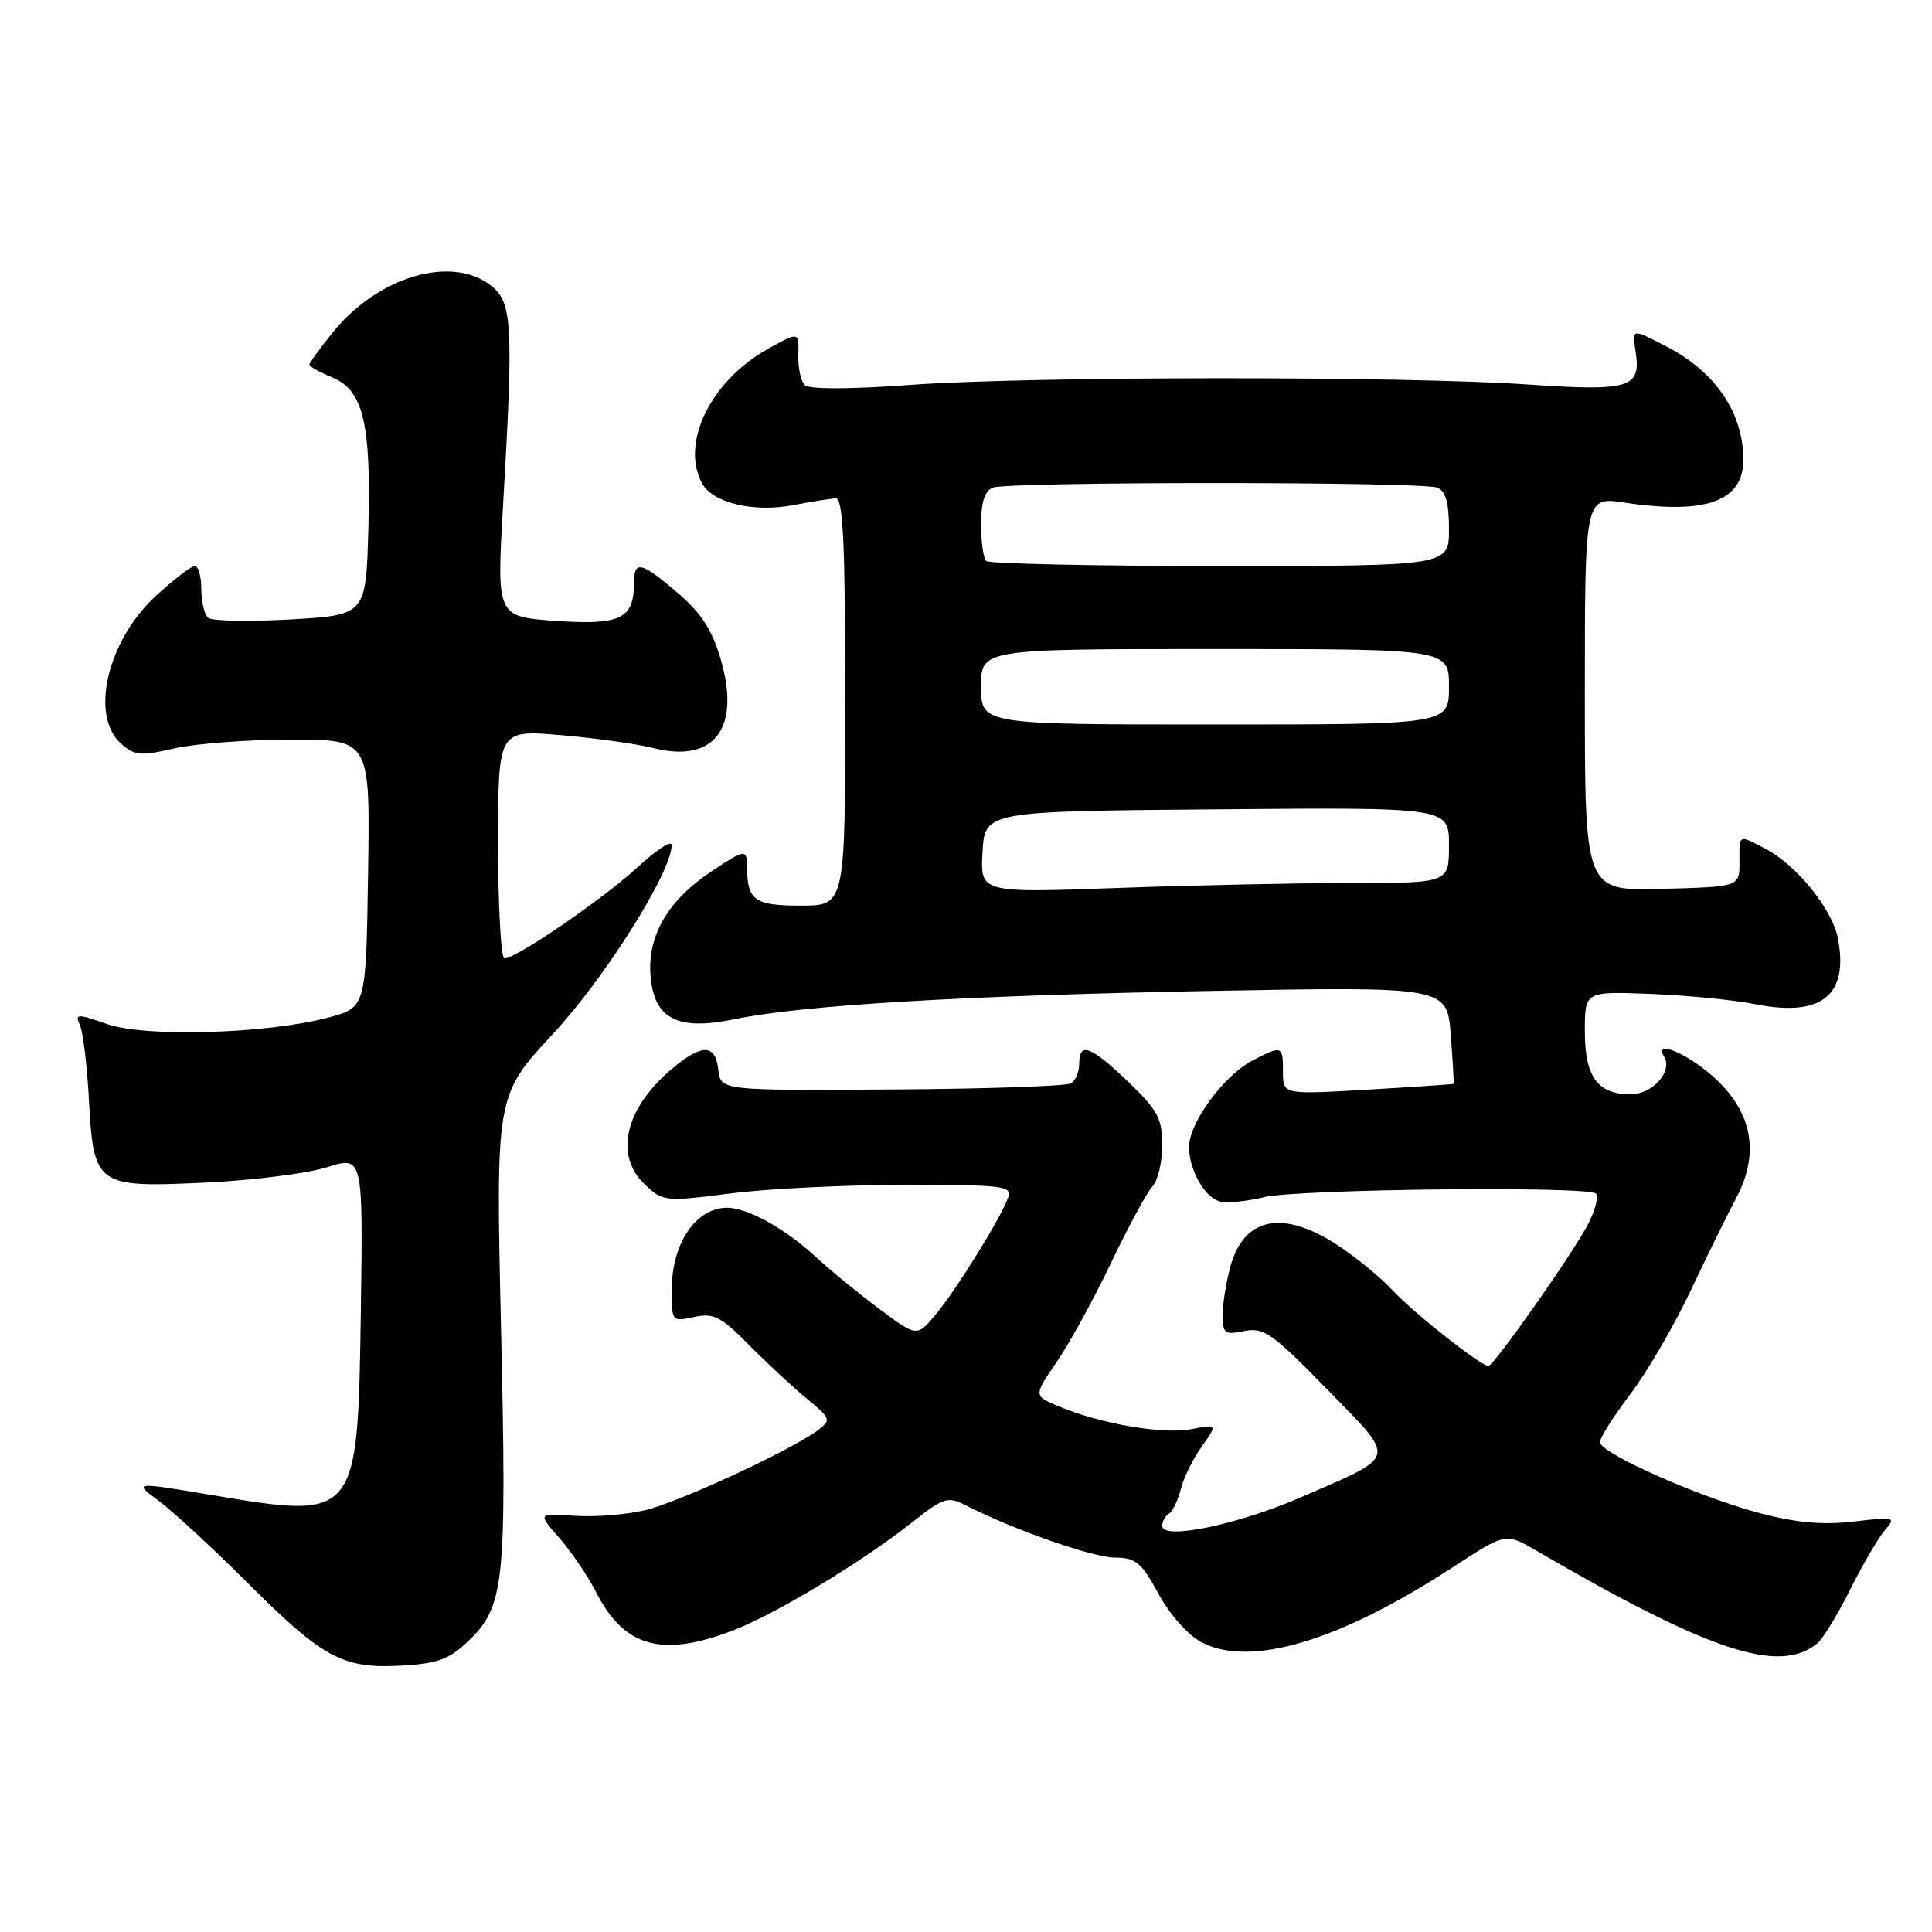 <?xml version="1.0" encoding="UTF-8" standalone="no"?>
<!DOCTYPE svg PUBLIC "-//W3C//DTD SVG 1.1//EN" "http://www.w3.org/Graphics/SVG/1.1/DTD/svg11.dtd" >
<svg xmlns="http://www.w3.org/2000/svg" xmlns:xlink="http://www.w3.org/1999/xlink" version="1.1" viewBox="0 0 256 256">
 <g >
 <path fill="currentColor"
d=" M 62.02 217.48 C 66.85 212.86 67.16 209.93 66.39 176.05 C 65.69 145.15 65.69 145.15 73.29 136.97 C 80.20 129.53 89.00 115.53 89.00 111.97 C 89.00 111.30 86.97 112.61 84.50 114.90 C 79.95 119.09 68.41 127.00 66.84 127.00 C 66.38 127.00 66.00 120.19 66.00 111.86 C 66.00 96.71 66.00 96.71 74.22 97.40 C 78.75 97.78 84.33 98.56 86.62 99.13 C 94.63 101.15 98.16 96.51 95.52 87.43 C 94.37 83.48 92.93 81.24 89.81 78.57 C 84.92 74.39 84.00 74.19 84.00 77.31 C 84.00 82.00 82.20 82.86 73.65 82.27 C 65.81 81.72 65.81 81.72 66.65 67.11 C 68.04 43.10 67.89 40.14 65.14 37.91 C 59.94 33.71 50.06 36.61 44.04 44.11 C 42.37 46.18 41.00 48.08 41.00 48.32 C 41.00 48.56 42.35 49.32 44.00 50.00 C 48.14 51.71 49.18 56.05 48.81 70.00 C 48.50 81.50 48.50 81.50 38.50 82.08 C 33.00 82.39 28.09 82.30 27.58 81.86 C 27.08 81.42 26.67 79.70 26.67 78.03 C 26.67 76.36 26.28 75.00 25.81 75.00 C 25.34 75.00 23.02 76.79 20.64 78.97 C 14.23 84.89 11.89 94.78 16.01 98.51 C 17.80 100.13 18.59 100.21 23.09 99.17 C 25.87 98.53 32.85 98.00 38.60 98.00 C 49.05 98.00 49.05 98.00 48.77 115.75 C 48.50 133.50 48.50 133.50 43.50 134.83 C 35.38 136.99 19.26 137.47 14.18 135.69 C 10.19 134.30 9.91 134.31 10.59 135.84 C 11.00 136.75 11.53 141.10 11.77 145.50 C 12.40 157.14 12.71 157.37 27.00 156.71 C 33.33 156.42 40.66 155.51 43.31 154.67 C 48.11 153.16 48.11 153.16 47.81 173.98 C 47.40 201.29 47.36 201.34 28.07 198.10 C 17.65 196.36 17.65 196.36 21.07 198.90 C 22.96 200.30 28.28 205.22 32.90 209.83 C 42.82 219.74 45.46 221.15 53.25 220.70 C 57.98 220.43 59.54 219.86 62.02 217.48 Z  M 240.83 217.73 C 241.56 217.12 243.53 213.89 245.19 210.56 C 246.86 207.23 248.93 203.70 249.79 202.72 C 251.28 201.03 251.07 200.97 245.65 201.61 C 241.56 202.09 238.04 201.78 233.22 200.51 C 225.13 198.37 212.00 192.54 212.00 191.09 C 212.00 190.51 213.80 187.67 216.00 184.77 C 218.21 181.87 221.82 175.68 224.03 171.00 C 226.24 166.32 228.94 160.84 230.03 158.80 C 233.50 152.30 232.00 146.39 225.66 141.55 C 222.33 139.02 219.33 138.10 220.49 139.98 C 221.70 141.95 218.99 145.00 216.04 145.00 C 211.67 145.00 210.00 142.67 210.00 136.61 C 210.00 131.36 210.00 131.36 218.75 131.70 C 223.56 131.89 229.79 132.50 232.59 133.06 C 241.33 134.80 244.96 131.93 243.55 124.39 C 242.81 120.49 238.06 114.60 233.90 112.45 C 230.29 110.58 230.48 110.48 230.49 114.25 C 230.50 117.50 230.50 117.50 220.25 117.78 C 210.00 118.07 210.00 118.07 210.00 91.94 C 210.00 65.81 210.00 65.81 215.25 66.60 C 226.05 68.22 231.00 66.43 231.00 60.91 C 231.00 54.69 227.29 49.24 220.79 45.90 C 216.12 43.51 216.27 43.47 216.76 46.81 C 217.43 51.39 215.81 51.87 202.50 50.95 C 186.01 49.82 136.31 49.85 120.53 51.01 C 112.52 51.59 107.20 51.60 106.62 51.02 C 106.11 50.51 105.73 48.71 105.78 47.02 C 105.87 43.95 105.87 43.95 101.77 46.22 C 94.20 50.44 90.15 58.67 93.01 64.02 C 94.41 66.64 99.86 67.95 105.13 66.93 C 107.53 66.47 110.06 66.07 110.75 66.04 C 111.72 66.01 112.00 72.04 112.00 93.00 C 112.00 120.00 112.00 120.00 106.11 120.00 C 99.98 120.00 99.00 119.30 99.00 114.92 C 99.00 112.46 98.71 112.50 94.23 115.49 C 88.56 119.26 85.81 123.94 86.19 129.15 C 86.61 134.98 89.68 136.62 97.27 135.06 C 106.37 133.18 127.50 131.92 160.12 131.31 C 191.74 130.72 191.74 130.72 192.23 137.11 C 192.50 140.62 192.67 143.55 192.61 143.61 C 192.55 143.67 187.44 144.02 181.25 144.38 C 170.00 145.04 170.00 145.04 170.00 142.02 C 170.00 138.54 169.88 138.49 166.00 140.50 C 162.67 142.22 158.55 147.39 157.69 150.90 C 156.98 153.85 159.34 158.71 161.74 159.22 C 162.71 159.43 165.30 159.17 167.50 158.63 C 171.98 157.55 210.47 157.13 211.49 158.16 C 211.85 158.52 211.38 160.32 210.45 162.16 C 208.58 165.85 197.94 181.00 197.22 181.00 C 196.22 181.00 187.31 173.97 184.50 170.95 C 182.85 169.18 179.50 166.44 177.05 164.87 C 169.92 160.27 164.84 161.32 163.05 167.76 C 162.48 169.82 162.01 172.73 162.01 174.22 C 162.00 176.69 162.27 176.90 164.88 176.37 C 167.46 175.86 168.59 176.66 175.83 184.07 C 185.15 193.62 185.36 192.75 172.44 198.37 C 164.02 202.04 154.00 204.11 154.00 202.19 C 154.00 201.60 154.40 200.87 154.89 200.57 C 155.38 200.27 156.08 198.80 156.46 197.32 C 156.83 195.84 158.08 193.29 159.24 191.67 C 161.34 188.71 161.34 188.71 157.81 189.38 C 154.04 190.08 145.85 188.67 140.31 186.36 C 136.94 184.95 136.94 184.95 140.01 180.48 C 141.70 178.03 144.96 172.08 147.26 167.26 C 149.56 162.44 152.02 157.91 152.72 157.18 C 153.42 156.45 154.00 154.01 154.00 151.76 C 154.00 148.20 153.40 147.08 149.48 143.33 C 144.51 138.57 143.00 138.01 143.00 140.94 C 143.00 142.01 142.51 143.18 141.92 143.55 C 141.32 143.92 130.64 144.28 118.17 144.36 C 95.50 144.50 95.50 144.50 95.18 141.75 C 94.79 138.30 93.03 138.27 89.04 141.62 C 82.81 146.86 81.35 153.10 85.46 156.96 C 87.86 159.22 88.14 159.24 96.78 158.14 C 101.65 157.51 112.07 157.00 119.92 157.00 C 133.12 157.00 134.16 157.13 133.56 158.75 C 132.50 161.57 126.72 170.90 124.00 174.16 C 121.50 177.16 121.50 177.16 116.50 173.43 C 113.75 171.38 109.92 168.24 108.00 166.46 C 104.01 162.77 98.95 159.99 96.30 160.03 C 92.12 160.11 89.00 164.80 89.00 171.01 C 89.00 175.09 89.05 175.15 91.97 174.51 C 94.54 173.94 95.50 174.43 99.22 178.19 C 101.57 180.57 105.02 183.78 106.88 185.31 C 110.10 187.96 110.17 188.15 108.38 189.51 C 104.98 192.07 90.30 198.90 85.67 200.06 C 83.18 200.69 78.91 201.04 76.18 200.85 C 71.23 200.50 71.23 200.50 74.11 203.78 C 75.69 205.58 77.88 208.81 78.98 210.96 C 82.69 218.24 87.65 219.65 97.02 216.08 C 102.67 213.94 114.25 206.96 120.95 201.65 C 125.02 198.43 125.59 198.25 127.94 199.45 C 134.24 202.68 144.78 206.37 147.70 206.39 C 150.49 206.40 151.24 207.02 153.52 211.21 C 155.04 214.00 157.44 216.69 159.25 217.63 C 165.73 220.98 177.53 217.44 192.50 207.67 C 199.50 203.10 199.50 203.10 203.50 205.43 C 226.63 218.88 235.80 221.90 240.83 217.73 Z  M 130.19 112.91 C 130.50 107.50 130.50 107.50 161.25 107.24 C 192.00 106.97 192.00 106.97 192.00 111.99 C 192.00 117.00 192.00 117.00 179.16 117.00 C 172.10 117.00 158.12 117.30 148.10 117.66 C 129.88 118.32 129.88 118.32 130.19 112.91 Z  M 130.00 91.00 C 130.00 86.00 130.00 86.00 161.00 86.00 C 192.00 86.00 192.00 86.00 192.00 91.00 C 192.00 96.00 192.00 96.00 161.00 96.00 C 130.00 96.00 130.00 96.00 130.00 91.00 Z  M 130.67 74.33 C 130.30 73.97 130.00 71.76 130.00 69.44 C 130.00 66.51 130.48 65.03 131.58 64.61 C 133.65 63.81 188.35 63.81 190.42 64.61 C 191.56 65.05 192.00 66.57 192.00 70.11 C 192.00 75.00 192.00 75.00 161.67 75.00 C 144.98 75.00 131.03 74.70 130.67 74.33 Z "/>
</g>
</svg>